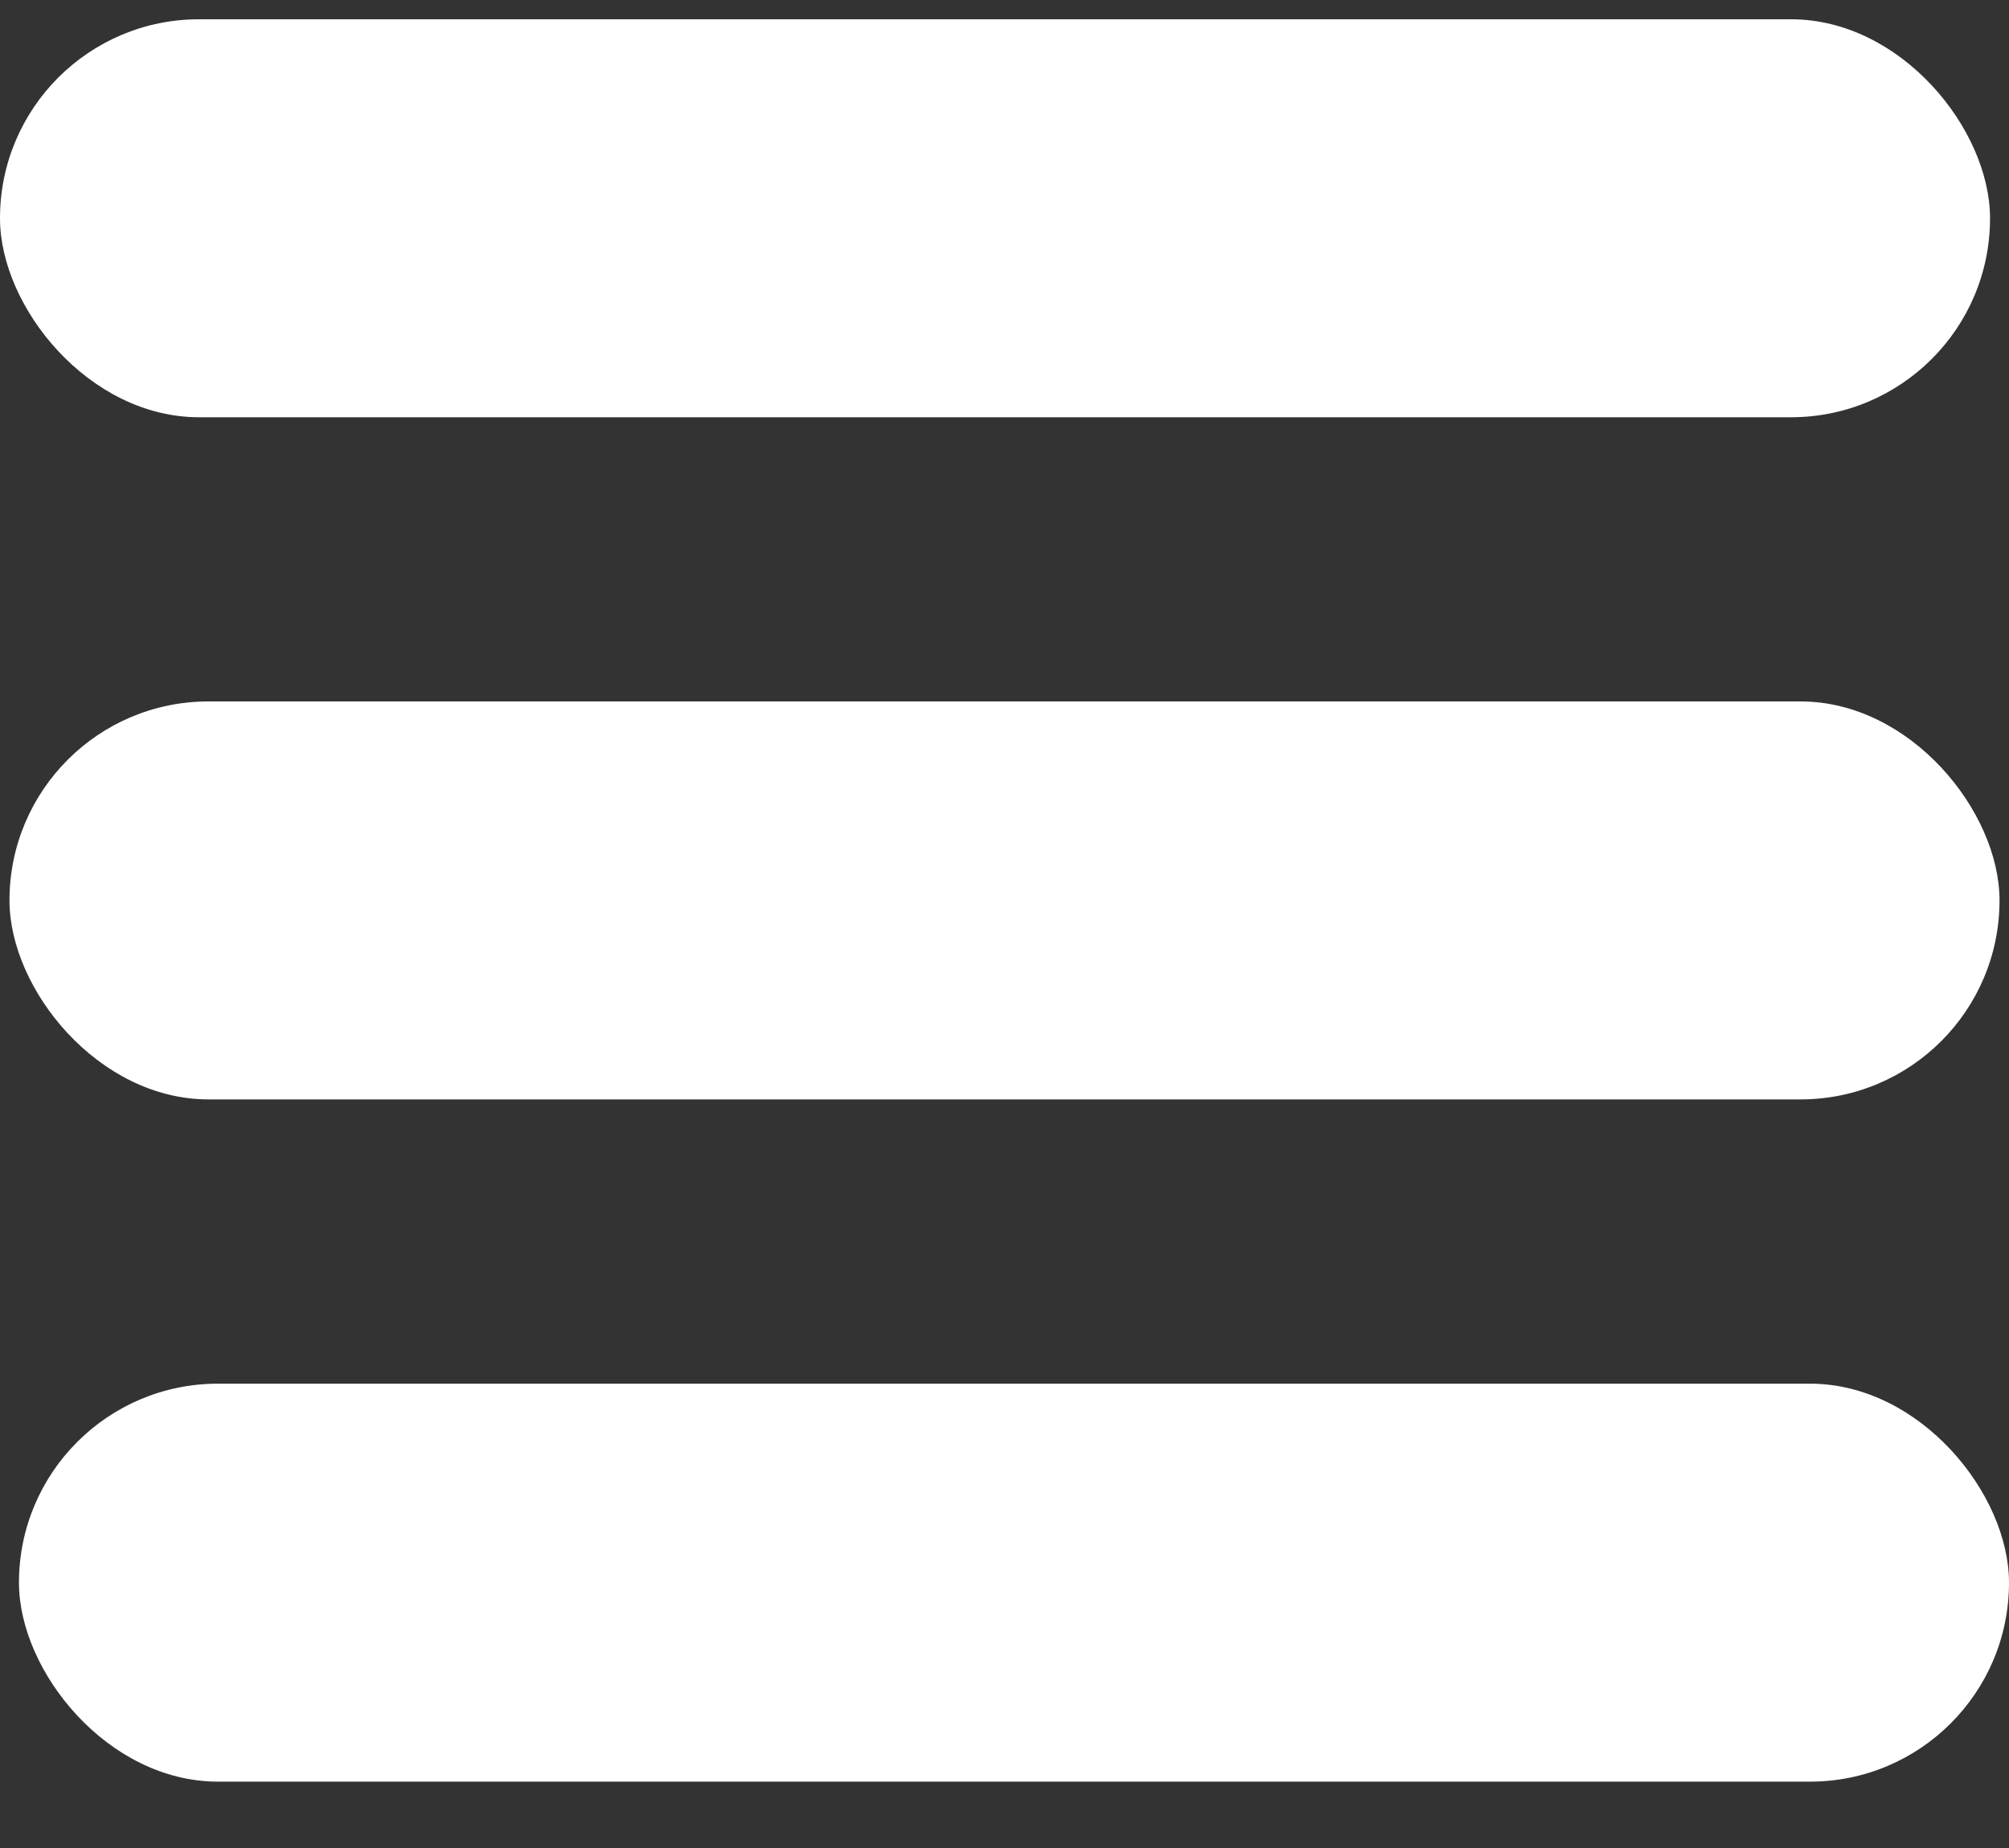 <svg width="25" height="23" viewBox="0 0 25 23" fill="none" xmlns="http://www.w3.org/2000/svg">
<rect x="0" y="0" width="25" height="23" fill="#333333" stroke="none"/>
<rect y="0.24" width="24.764" height="4.953" rx="2.476" fill="white"/>
<rect x="0.118" y="8.73" width="24.764" height="4.953" rx="2.476" fill="white"/>
<rect x="0.236" y="17.221" width="24.764" height="4.953" rx="2.476" fill="white"/>
</svg>
